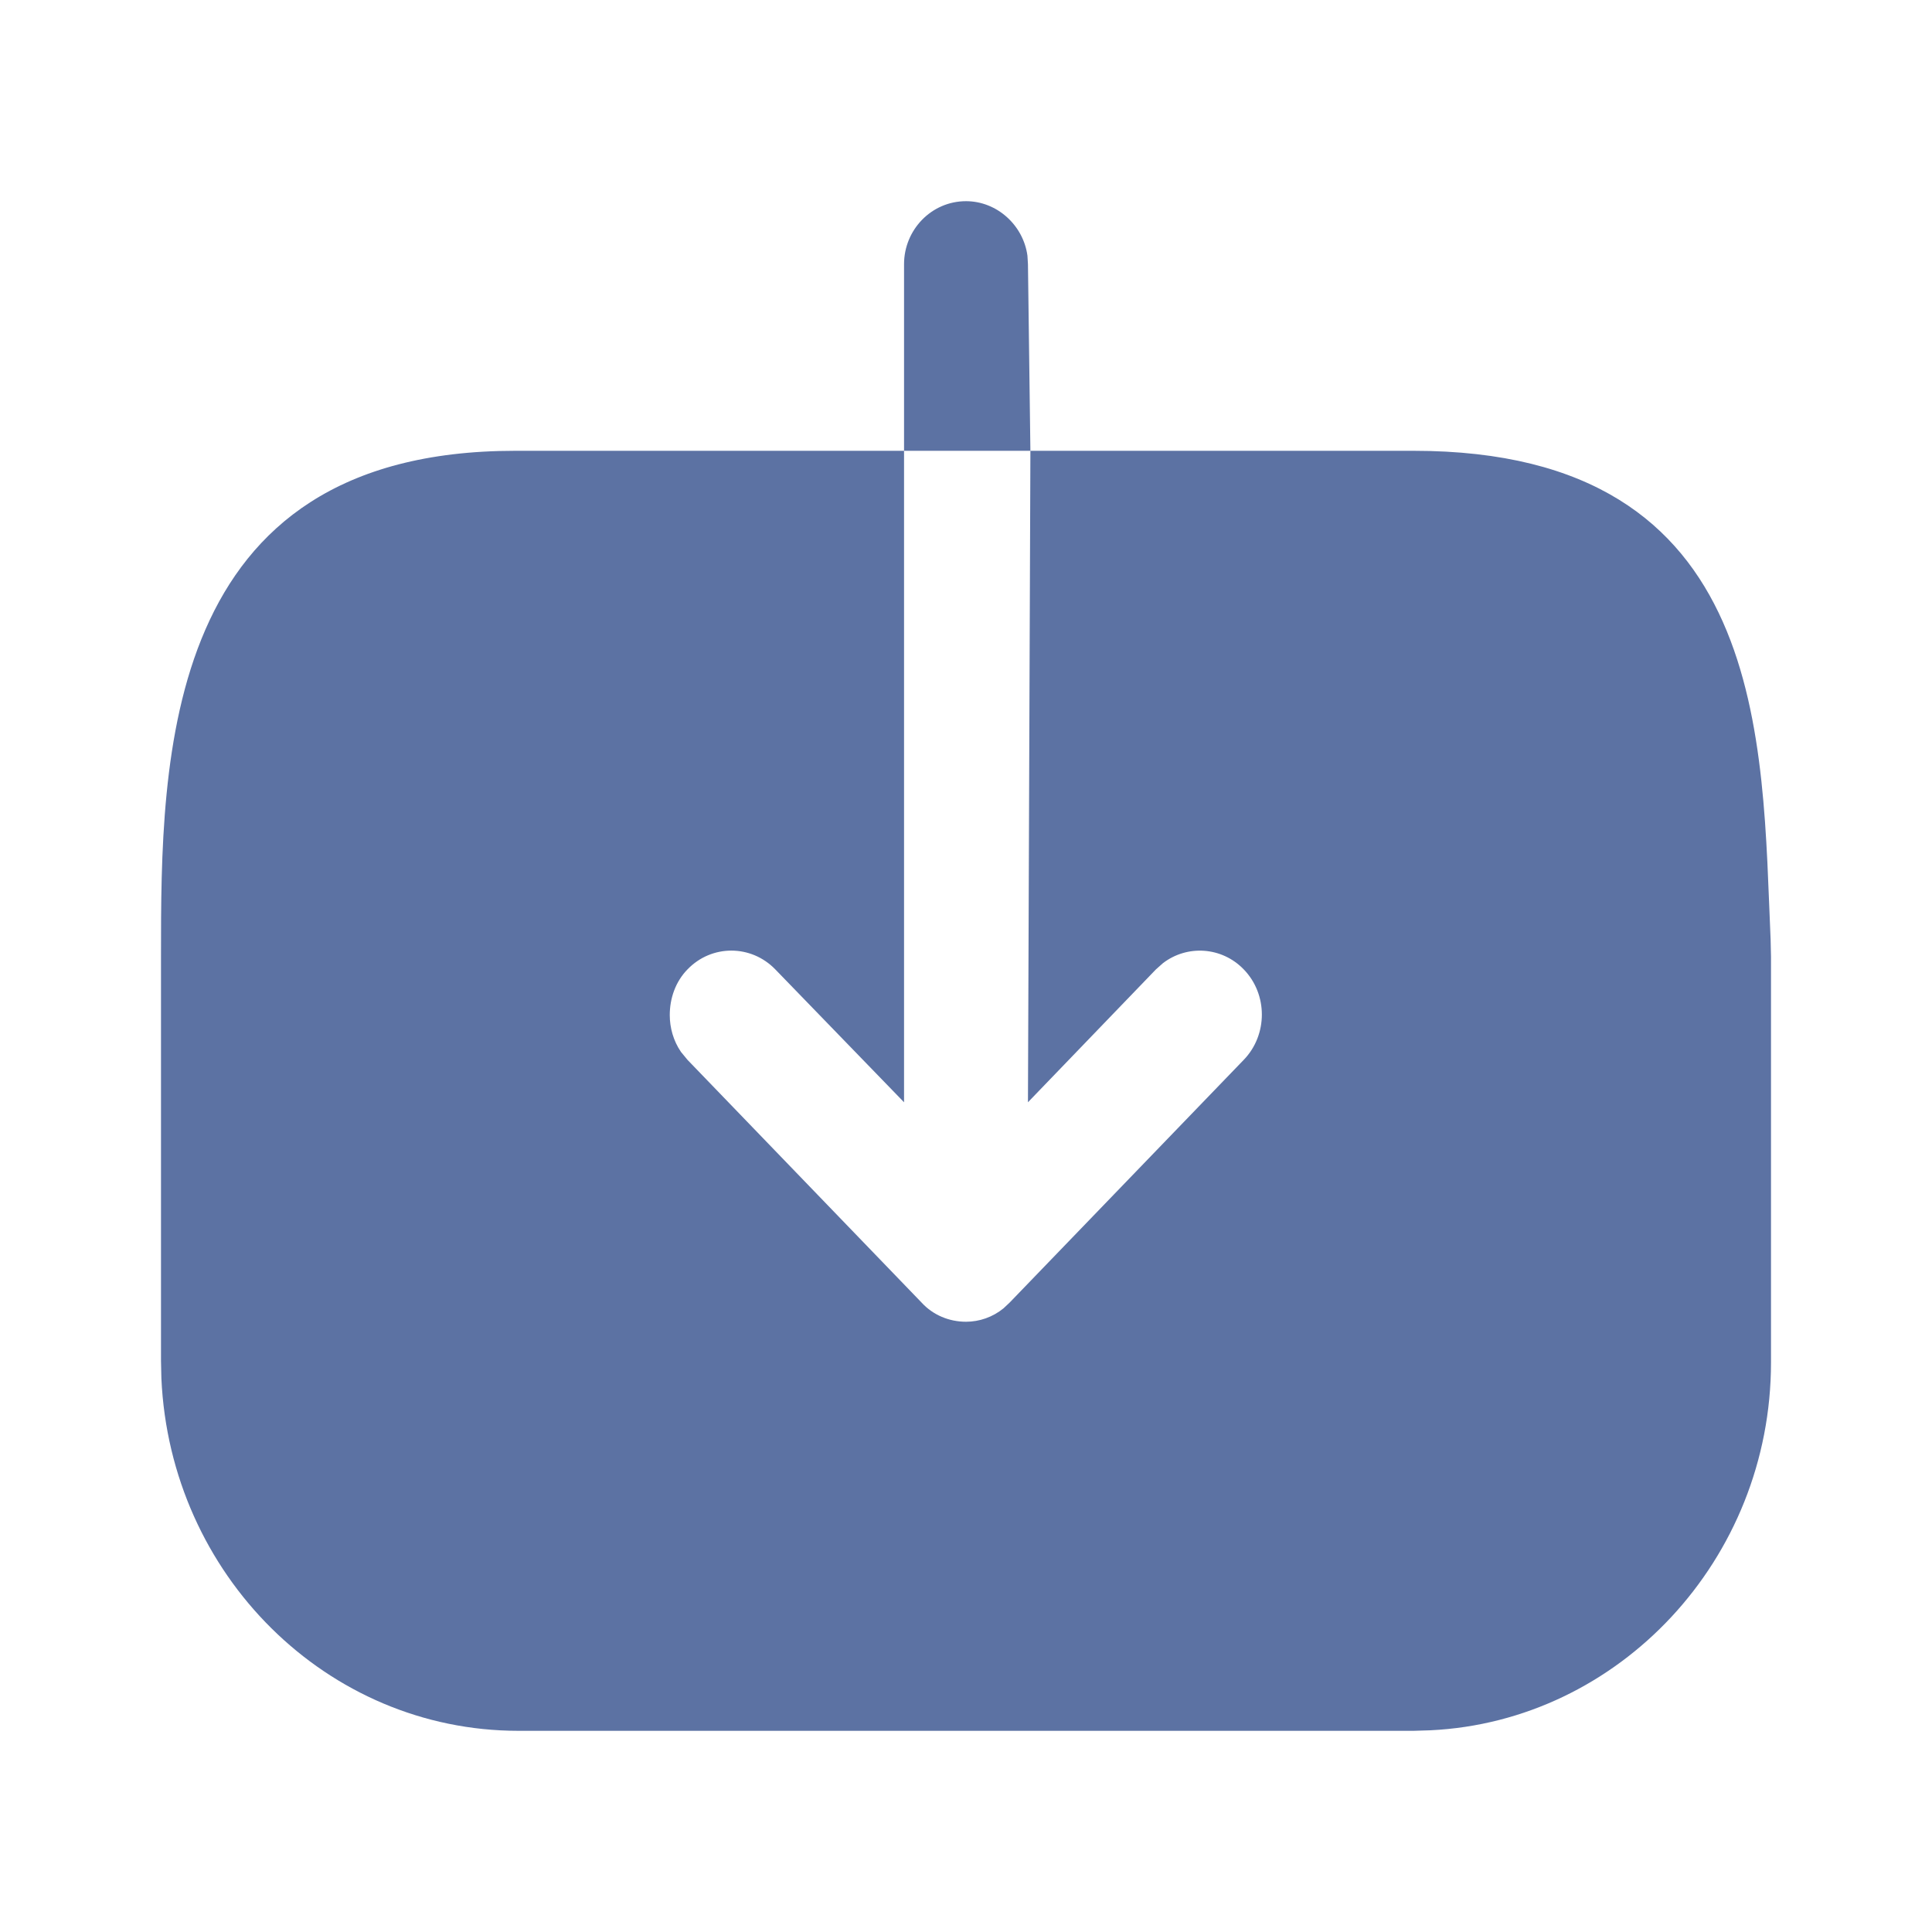 <svg width="15" height="15" viewBox="0 0 15 15" fill="none" xmlns="http://www.w3.org/2000/svg">
<path d="M7.019 3.5L7.019 2.051C7.019 1.785 7.231 1.562 7.5 1.562C7.741 1.562 7.945 1.749 7.977 1.985L7.981 2.051L8 3.5H10.975C13.75 3.5 13.678 5.775 13.747 7.294L13.75 7.429V10.578C13.75 12.108 12.57 13.364 11.105 13.434L10.975 13.438H4.025C2.538 13.438 1.321 12.226 1.253 10.701L1.25 10.566L1.25 7.422C1.25 5.893 1.253 3.5 4 3.5H4.025H7.019V8.558L6.019 7.526C5.831 7.332 5.525 7.332 5.338 7.526C5.244 7.622 5.2 7.752 5.2 7.881C5.2 7.979 5.228 8.081 5.287 8.167L5.338 8.229L7.156 10.114C7.244 10.21 7.369 10.262 7.5 10.262C7.604 10.262 7.708 10.226 7.791 10.158L7.838 10.114L9.656 8.229C9.844 8.035 9.844 7.719 9.656 7.526C9.486 7.35 9.217 7.334 9.029 7.478L8.975 7.526L7.981 8.558L8 3.5H7.019Z" fill="#5C72A3"/>
</svg>
